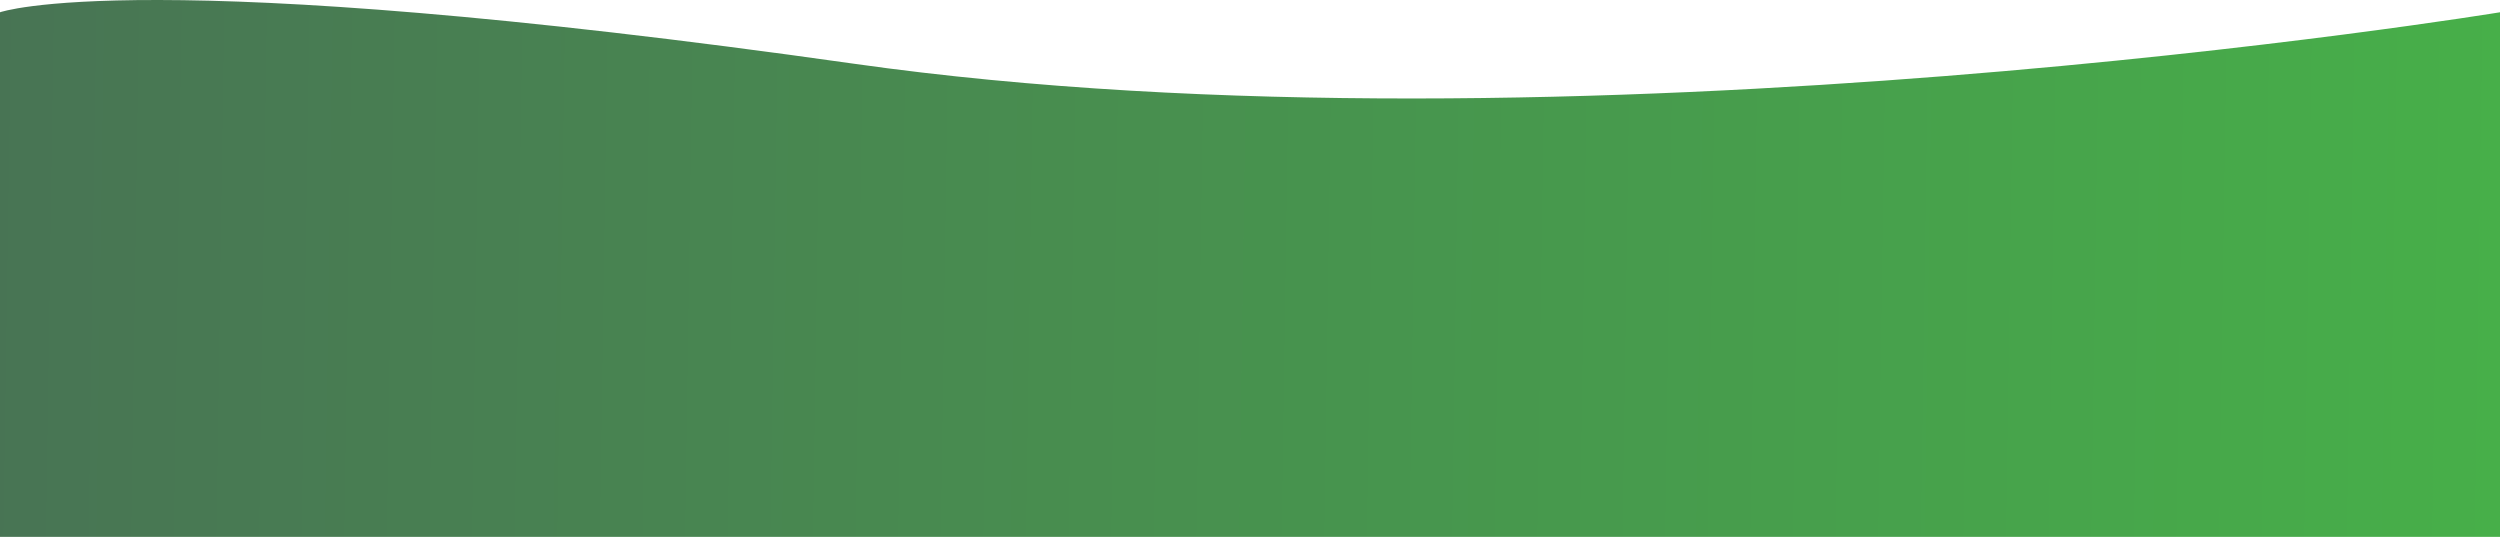 <svg width="475" height="102" viewBox="0 0 475 102" fill="none" xmlns="http://www.w3.org/2000/svg">
<path d="M0 102H475V2.332C475 2.332 298.194 31.376 162.292 12.115C26.389 -7.146 0 2.332 0 2.332V102Z" fill="url(#paint0_linear_37_126)"/>
<defs>
<linearGradient id="paint0_linear_37_126" x1="-2.639" y1="49.72" x2="474.917" y2="56.837" gradientUnits="userSpaceOnUse">
<stop stop-color="#487454"/>
<stop offset="1" stop-color="#47AF49"/>
</linearGradient>
</defs>
</svg>
